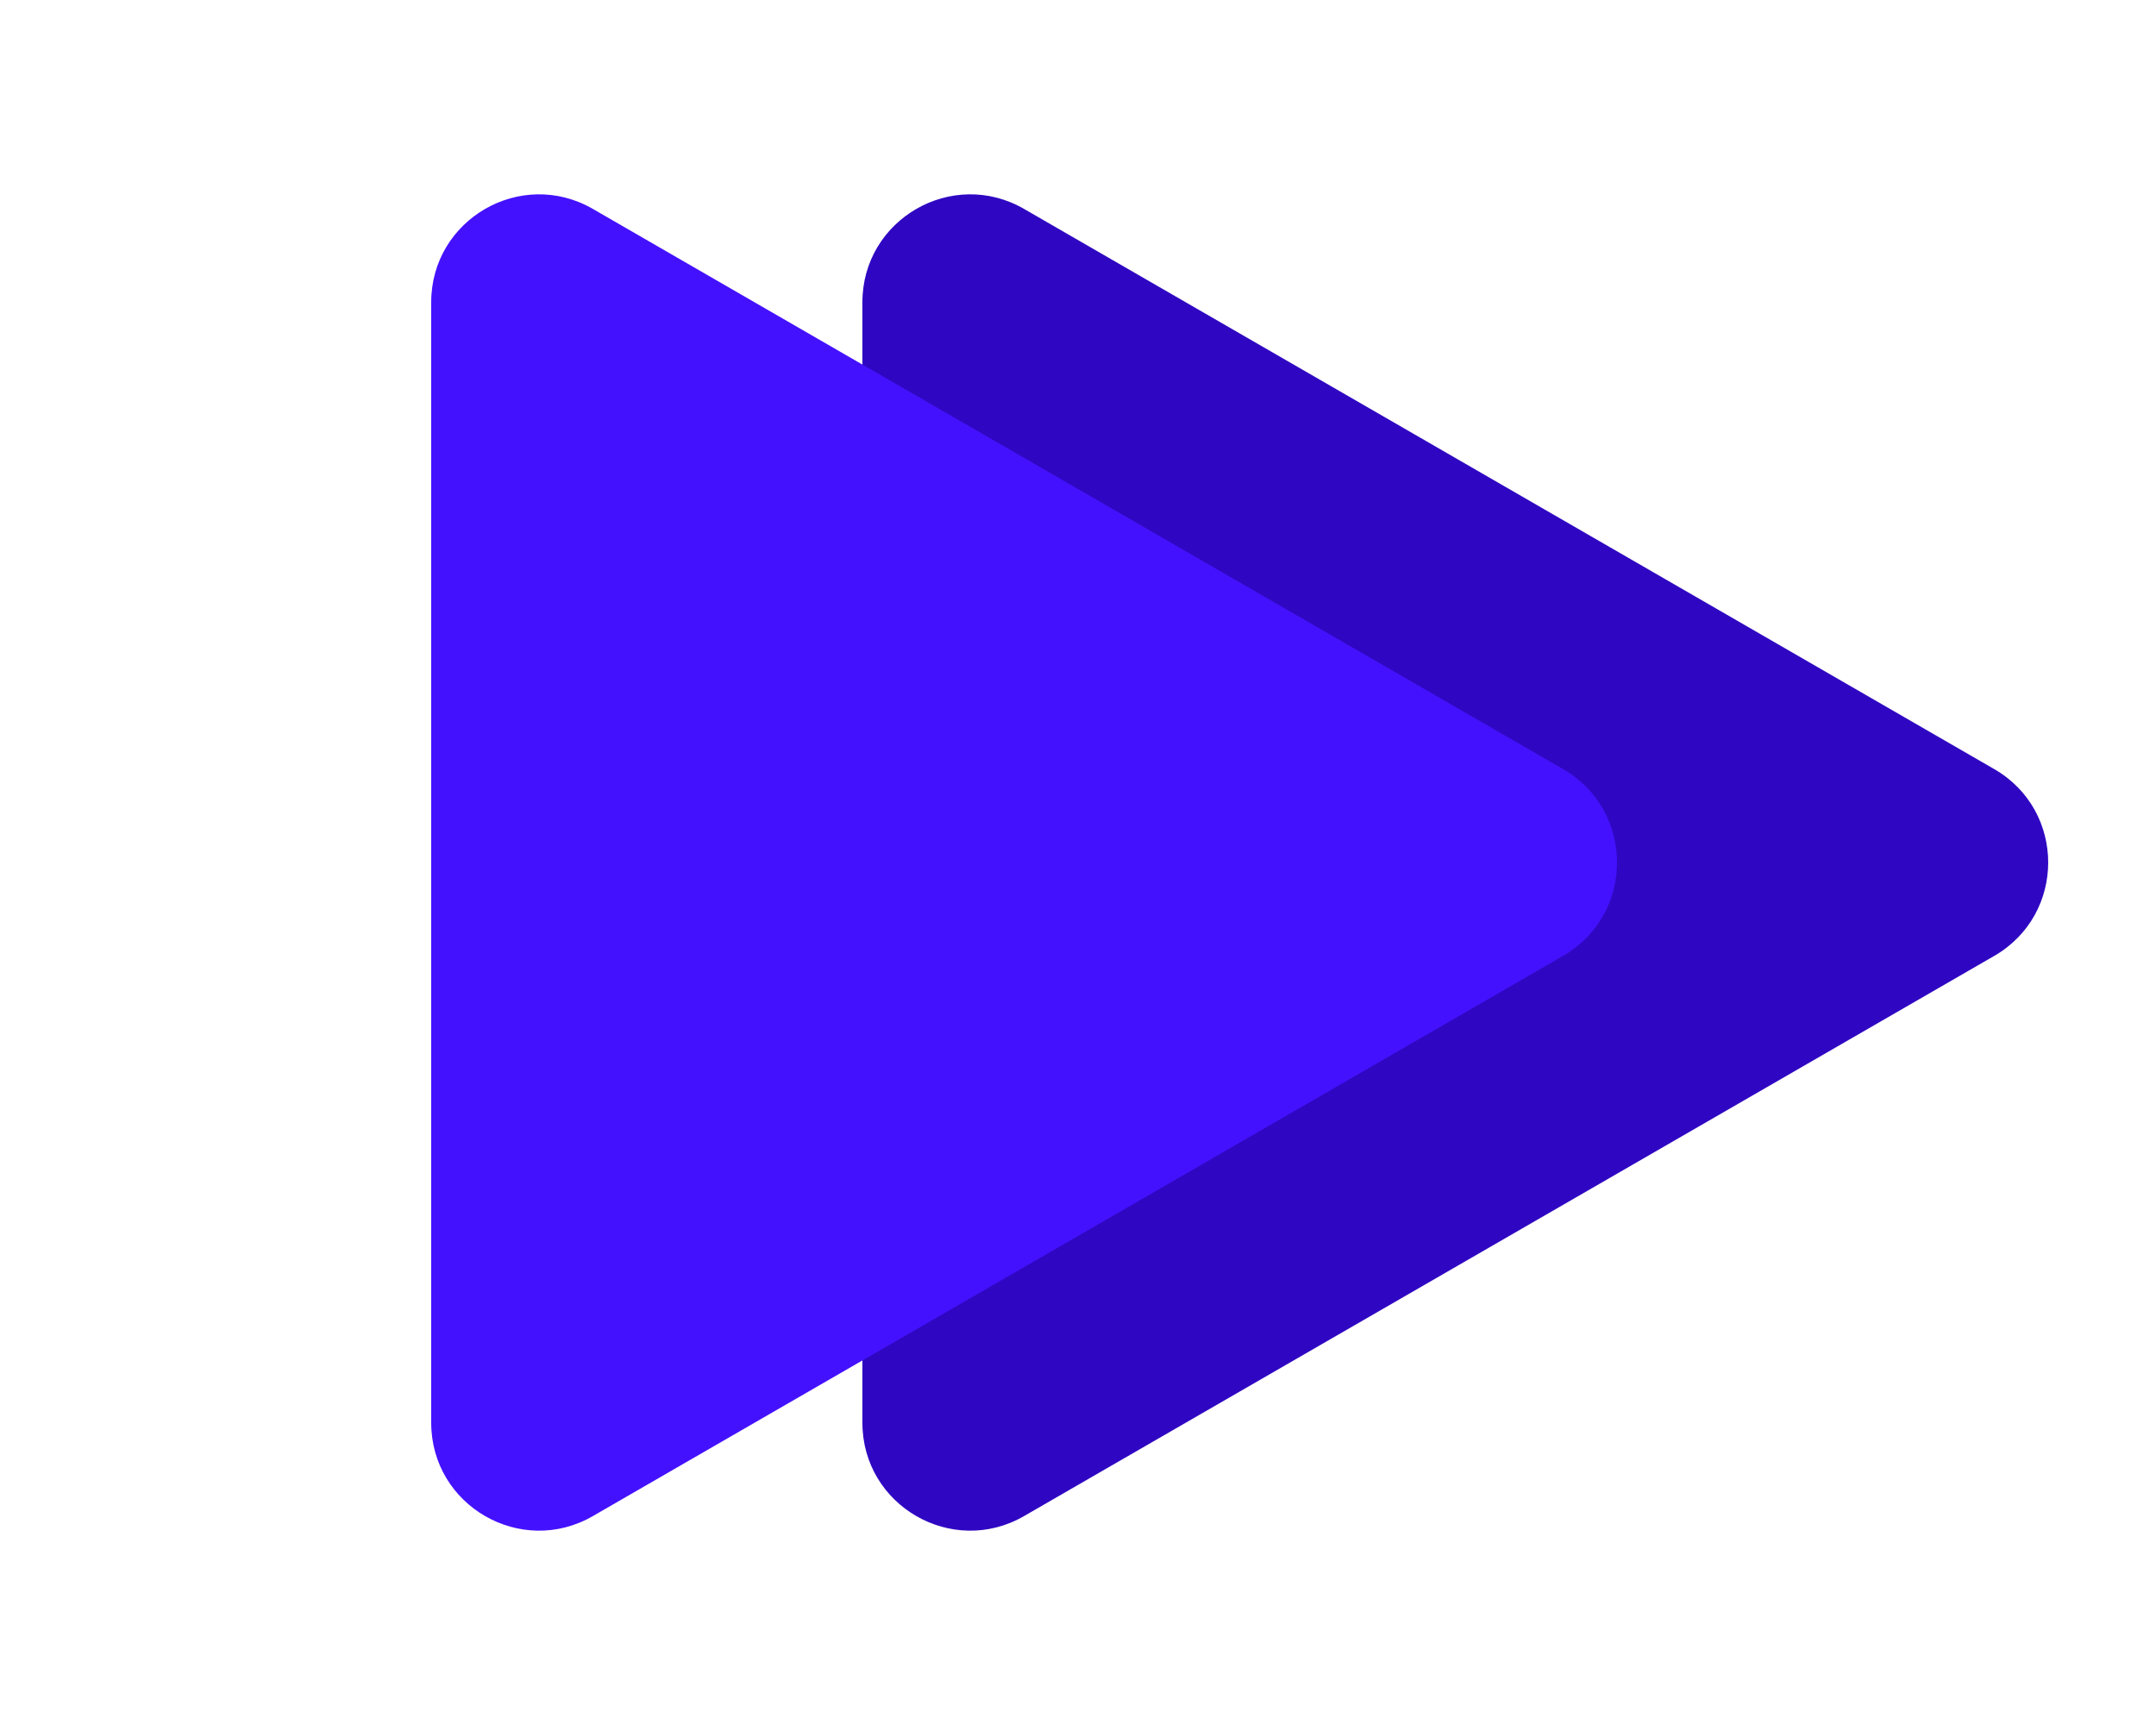 <svg width="40" height="32" viewBox="0 0 40 32" fill="none" xmlns="http://www.w3.org/2000/svg">
<g id="play-icon">
<path id="second-triangle" d="M37 14.268C38.333 15.038 38.333 16.962 37 17.732L19 28.124C17.667 28.894 16 27.932 16 26.392L16 5.608C16 4.068 17.667 3.106 19 3.876L37 14.268Z" fill="url(#paint0_linear_5_28)"/>
<path id="first-triangle" d="M29 14.268C30.333 15.038 30.333 16.962 29 17.732L11 28.124C9.667 28.894 8 27.932 8 26.392L8 5.608C8 4.068 9.667 3.106 11 3.876L29 14.268Z" fill="url(#paint1_linear_5_28)"/>
</g>
<defs>
<linearGradient id="paint0_linear_5_28" x1="40" y1="16" x2="8" y2="16" gradientUnits="userSpaceOnUse">
<stop offset="1" stop-color="#2F07C2"/>
<stop stop-color="#3E76CB"/>
</linearGradient>
<linearGradient id="paint1_linear_5_28" x1="32" y1="16" x2="-6.99382e-07" y2="16" gradientUnits="userSpaceOnUse">
<stop offset="1" stop-color="#4411FF"/>
<stop stop-color="#70A9FF"/>
</linearGradient>
</defs>
</svg>
